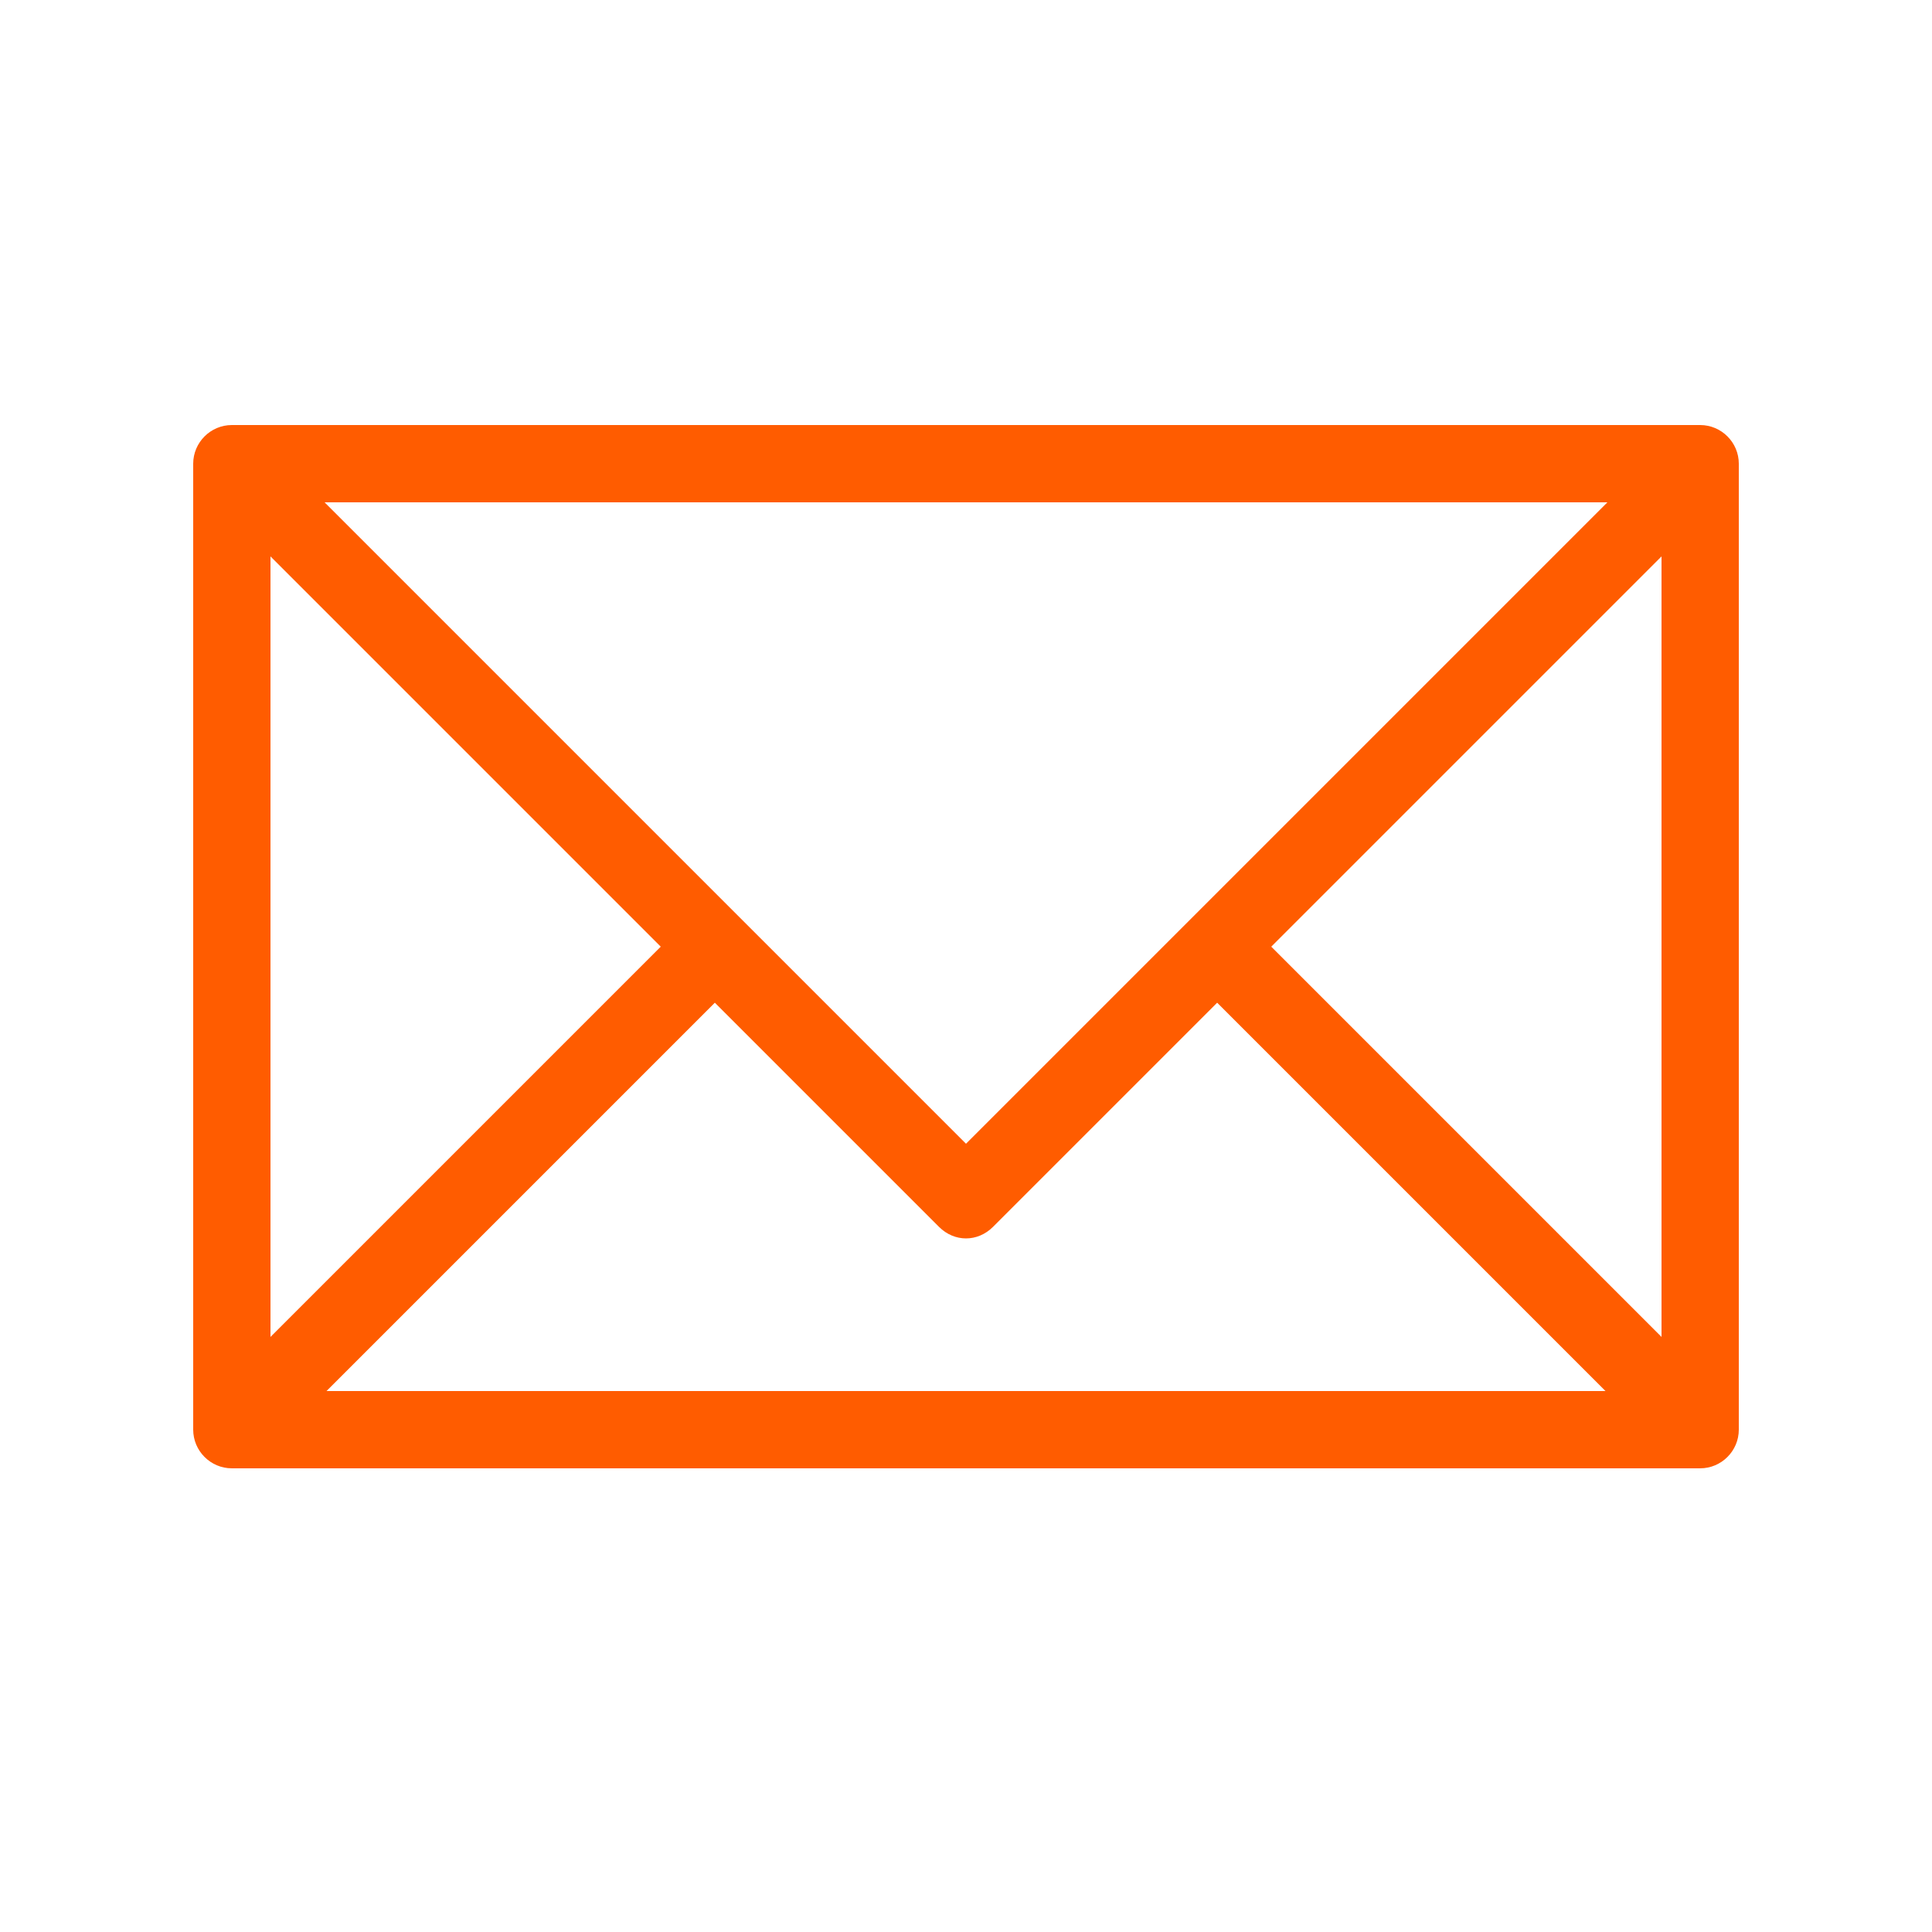 <svg width="50" height="50" viewBox="0 0 50 50" fill="none" xmlns="http://www.w3.org/2000/svg">
<path d="M44 11H6C5.45 11 5 11.45 5 12V37C5 37.55 5.45 38 6 38H44C44.55 38 45 37.55 45 37V12C45 11.45 44.55 11 44 11ZM41.6 13L25 29.6L8.4 13H41.6ZM7 14.4L17.1 24.5L7 34.6V14.4ZM8.45 36L18.5 25.95L24.3 31.75C24.7 32.15 25.3 32.15 25.7 31.75L31.5 25.95L41.55 36H8.45ZM43 34.6L32.9 24.5L43 14.4V34.6Z" fill="#FF5C00"/>
</svg>
